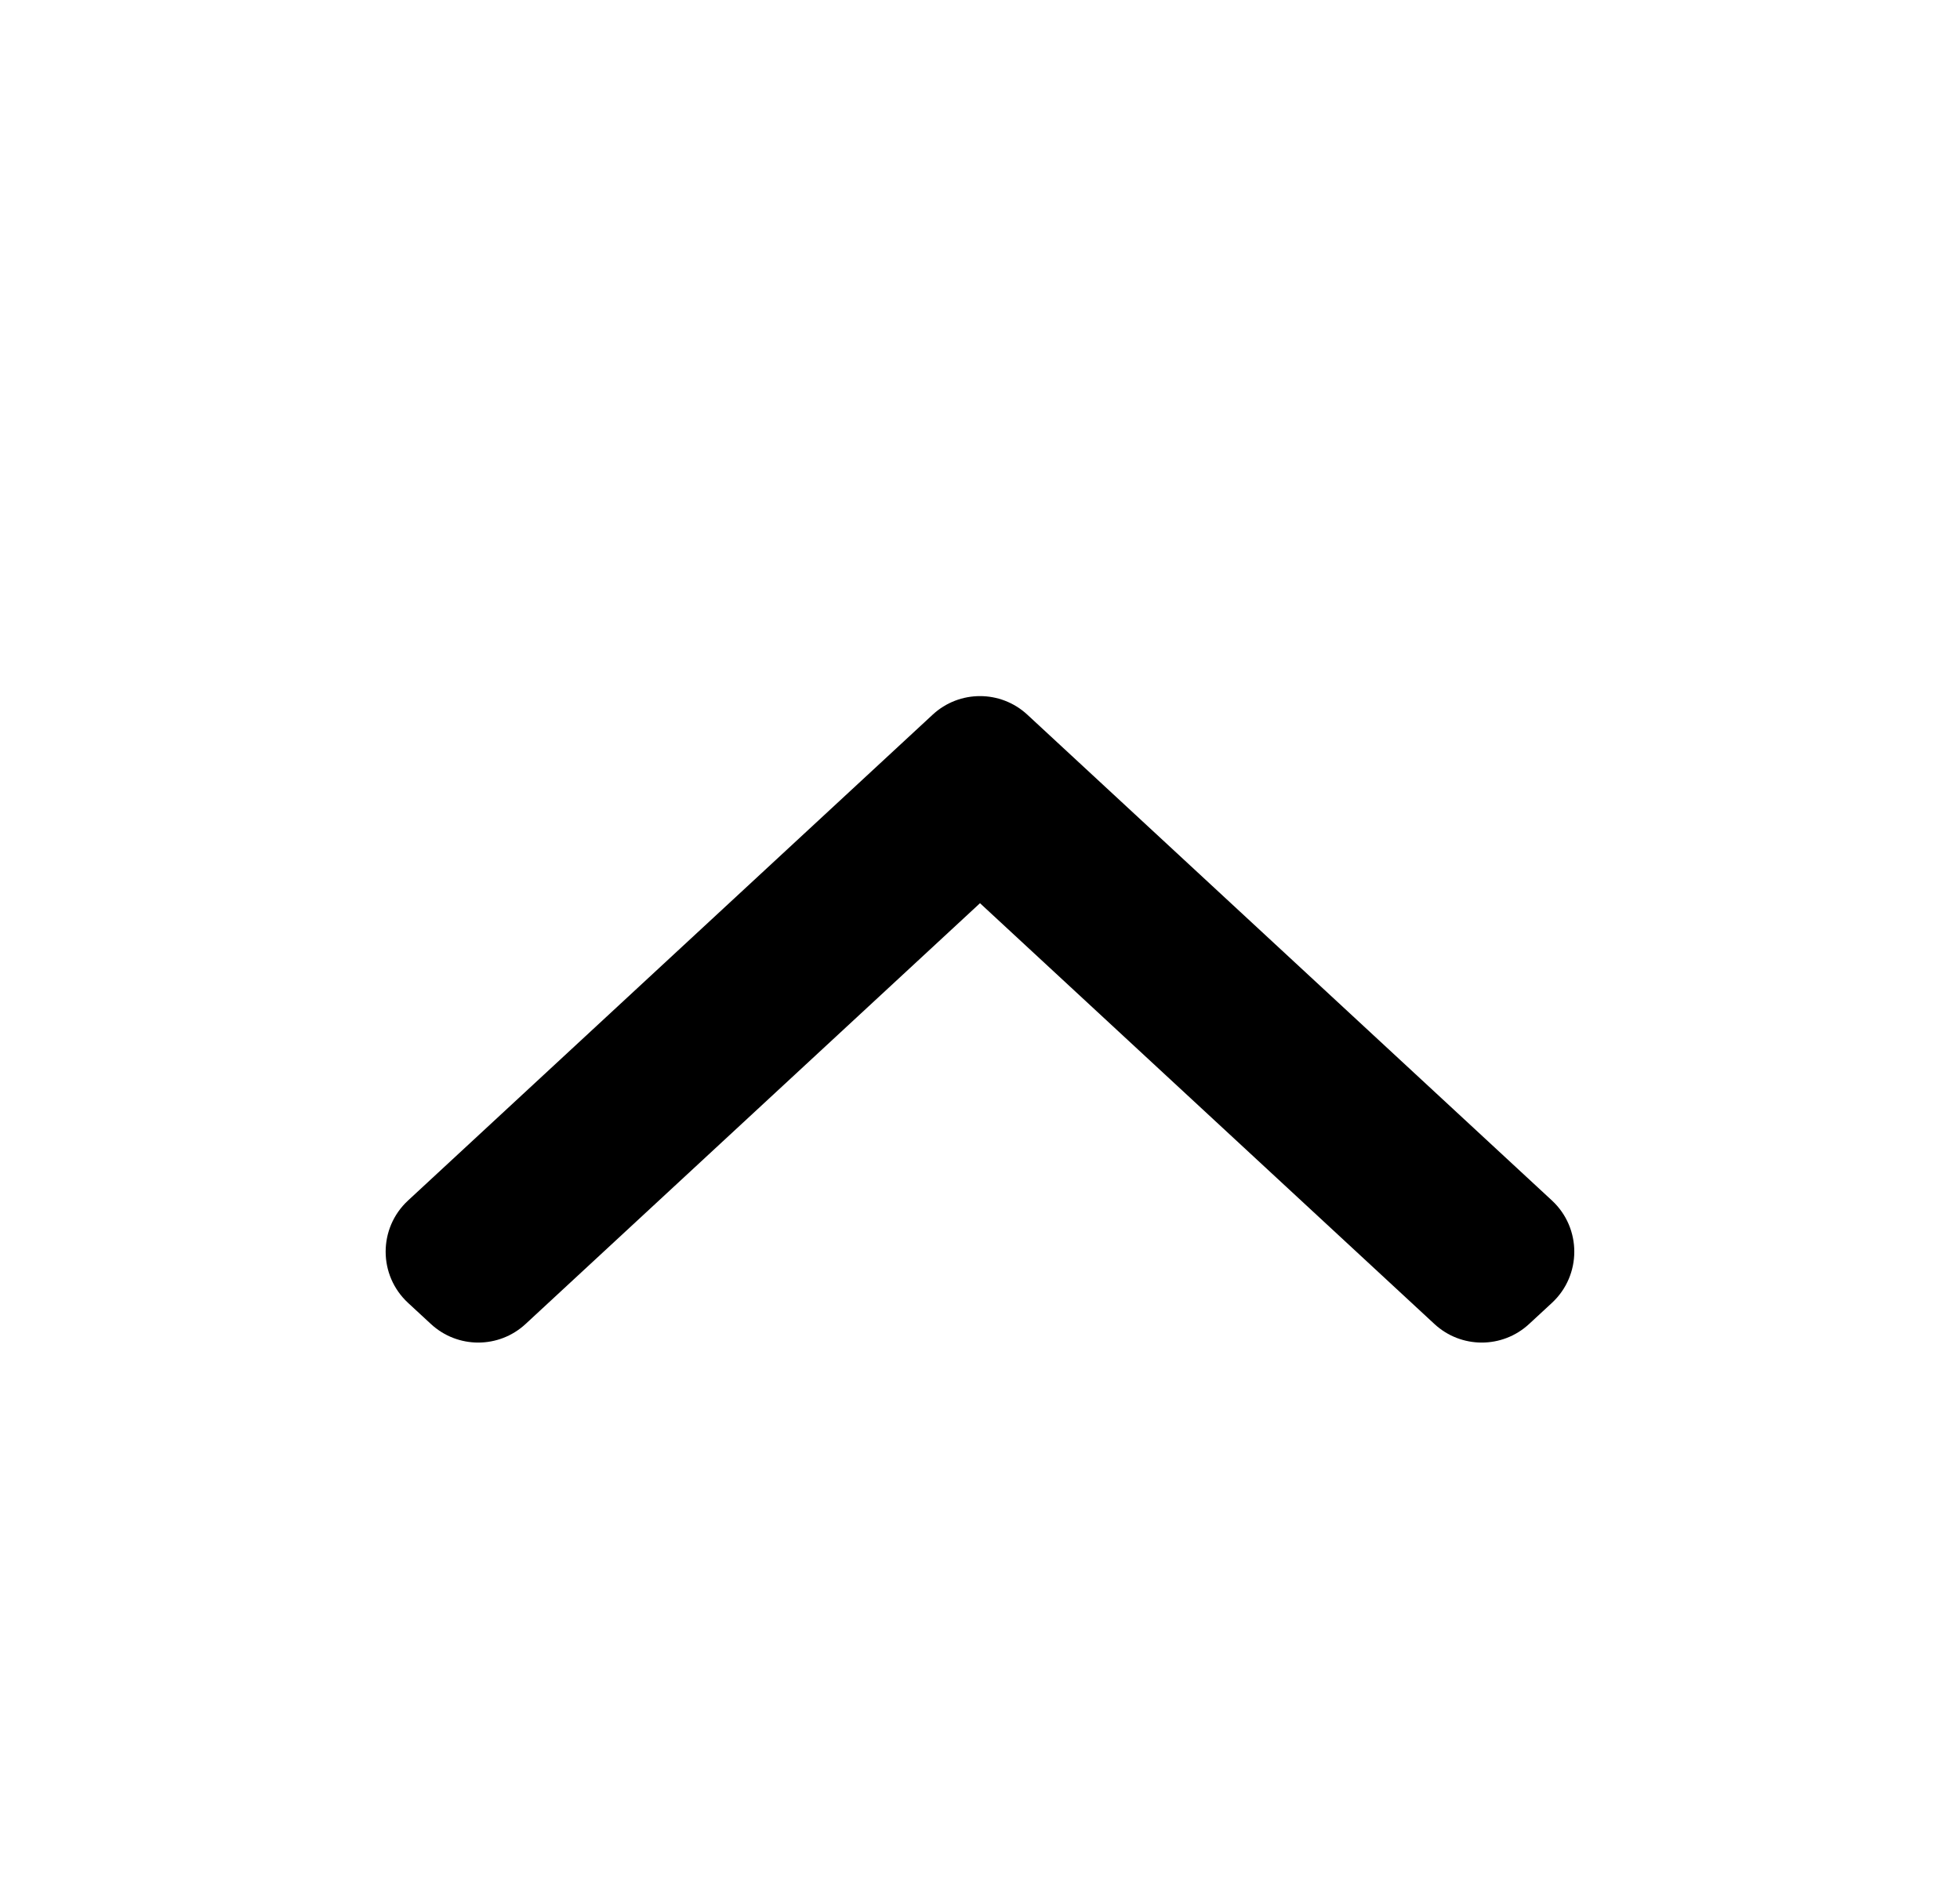 <svg width="25" height="24" viewBox="0 0 25 24" fill="none" xmlns="http://www.w3.org/2000/svg">
<path fill-rule="evenodd" clip-rule="evenodd" d="M18.296 16.884C18.637 17.2 19.163 17.2 19.504 16.884L19.796 16.614C20.175 16.262 20.175 15.662 19.796 15.31L13.104 9.114C12.763 8.798 12.237 8.798 11.896 9.114L5.204 15.31C4.824 15.662 4.824 16.262 5.204 16.614L5.496 16.884C5.837 17.2 6.363 17.2 6.704 16.884L12.5 11.518L18.296 16.884Z" fill="black"/>
</svg>
